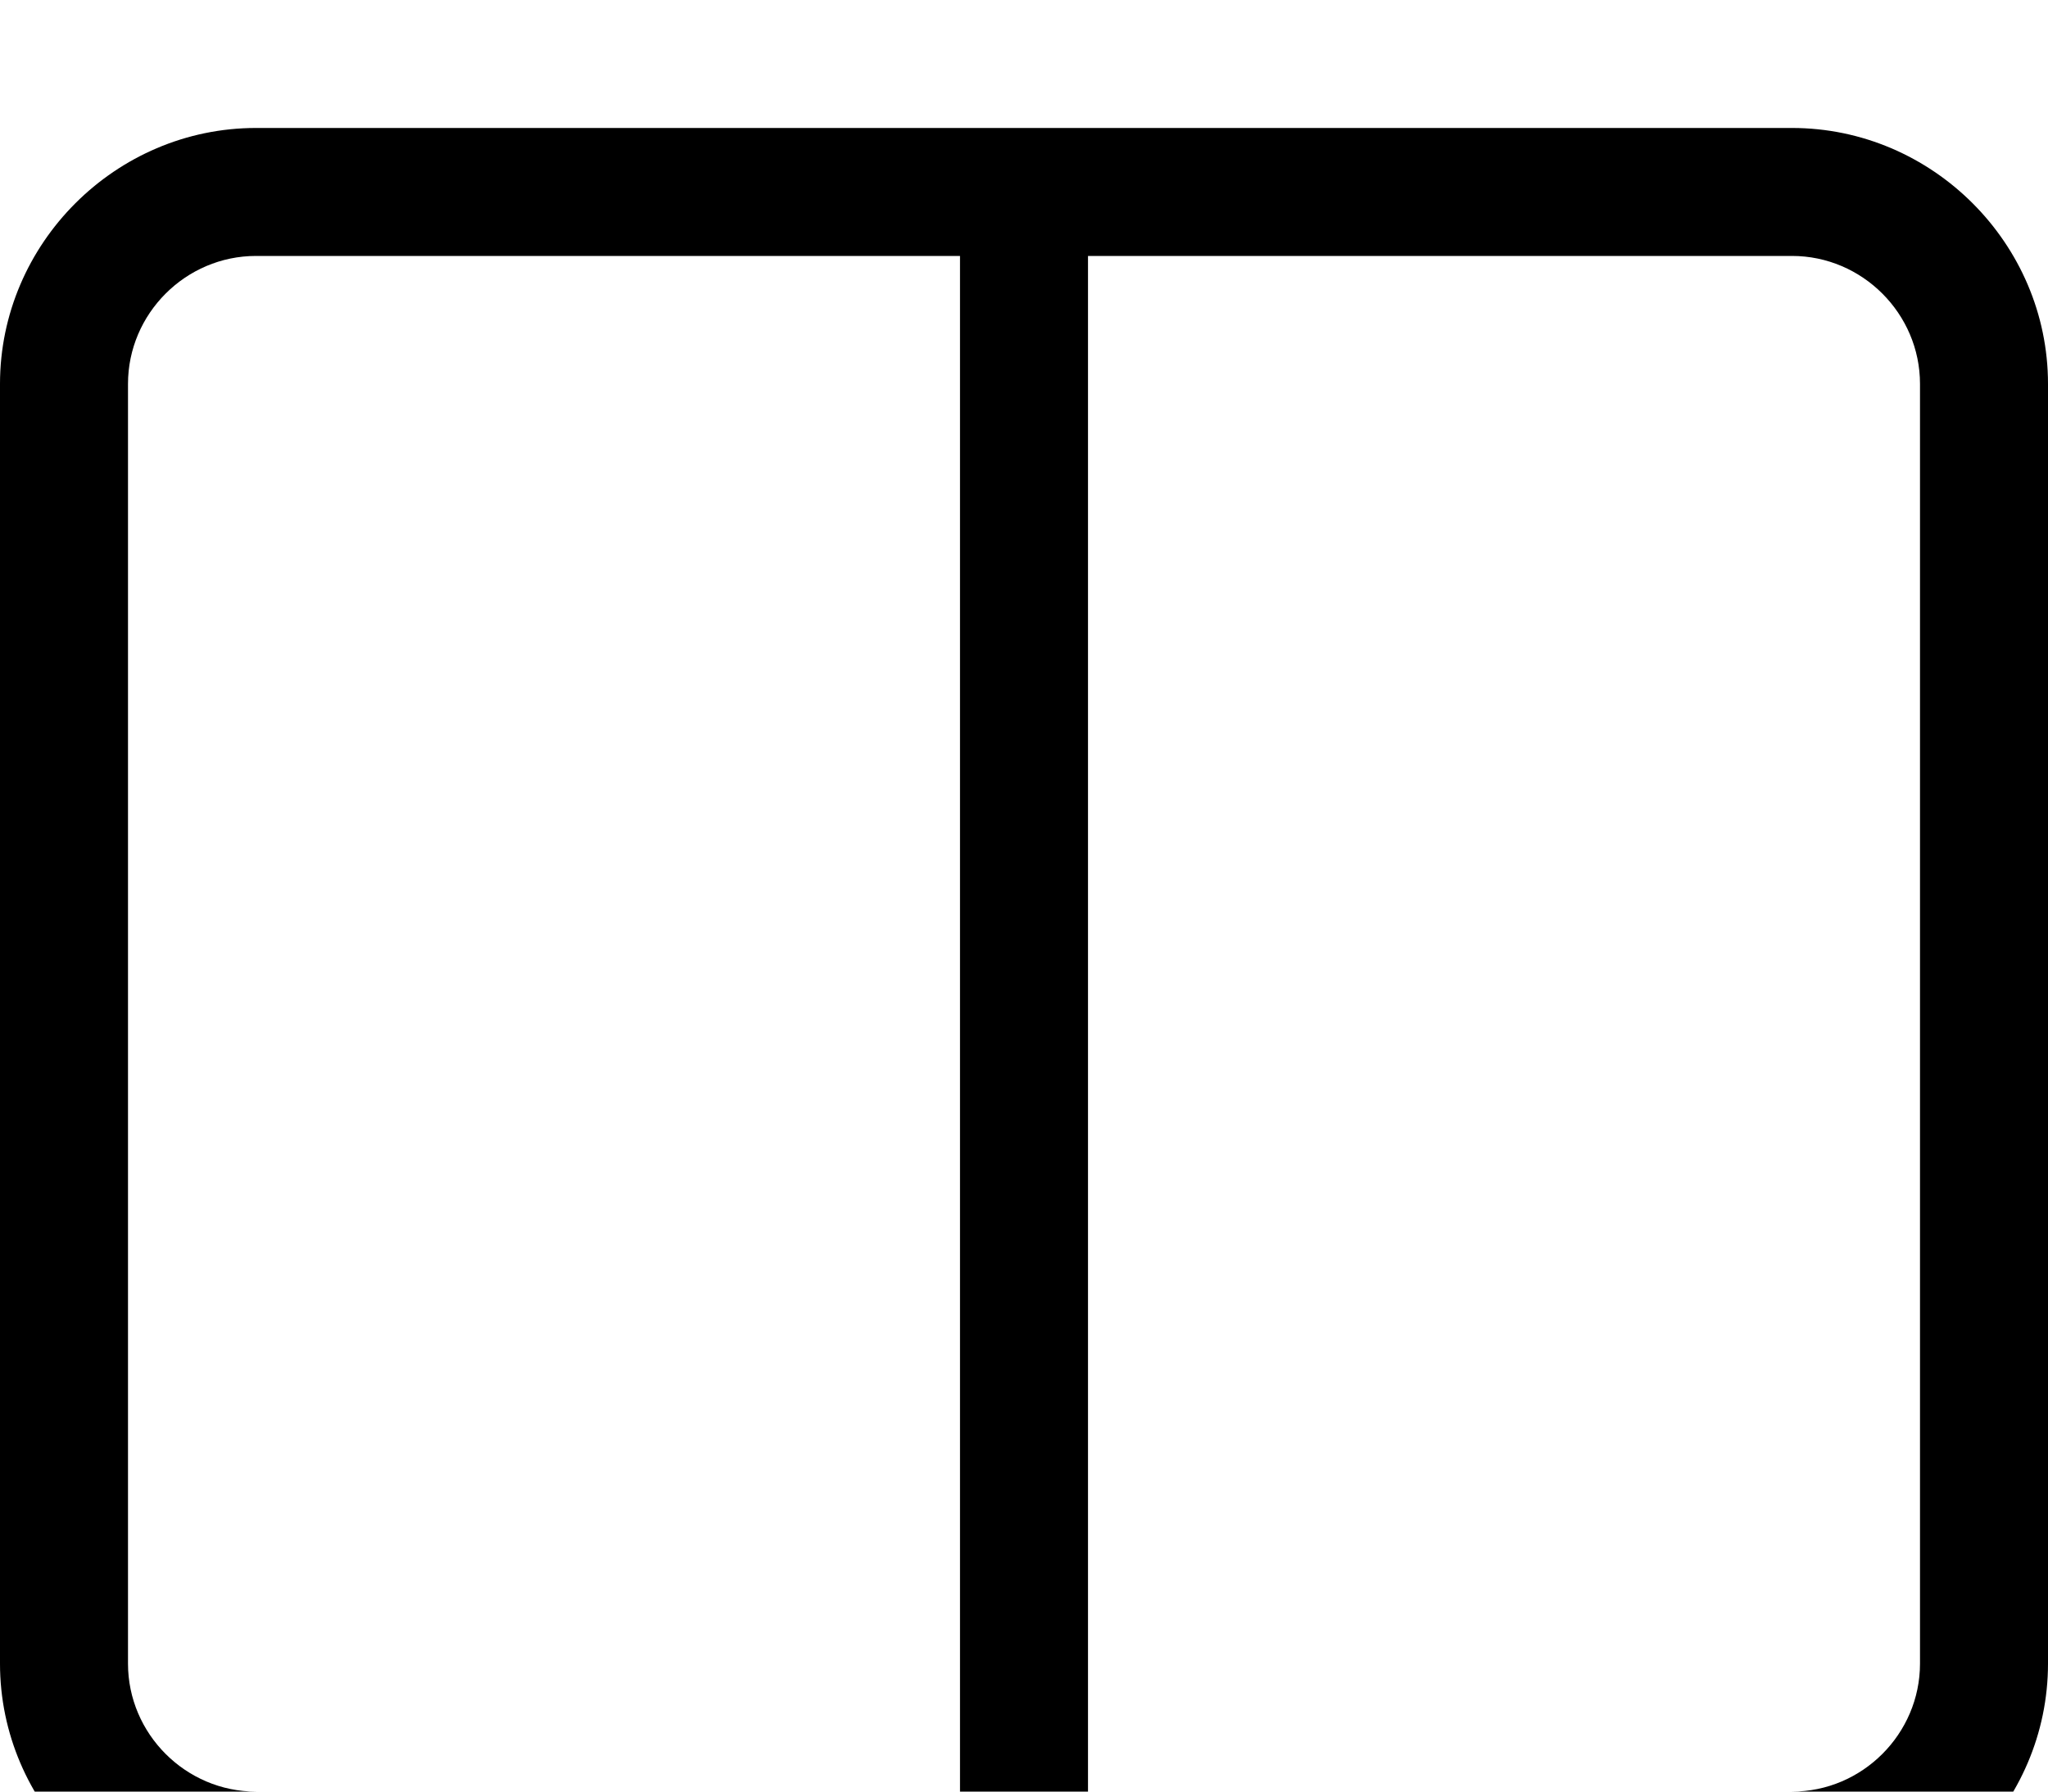 <svg xmlns="http://www.w3.org/2000/svg" xml:space="preserve" style="fill-rule:evenodd;clip-rule:evenodd;stroke-linejoin:round;stroke-miterlimit:2" viewBox="0 0 16 14">
  <path d="M0 3c0-1.097.903-2 2-2h12c1.097 0 2 .903 2 2v10c0 1.097-.903 2-2 2H2c-1.097 0-2-.903-2-2V3Zm8.5-1v12H14c.549 0 1-.451 1-1V3c0-.549-.451-1-1-1H8.5Zm-1 0H2c-.549 0-1 .451-1 1v10c0 .549.451 1 1 1h5.5V2Z" style="fill-rule:nonzero" />
</svg>